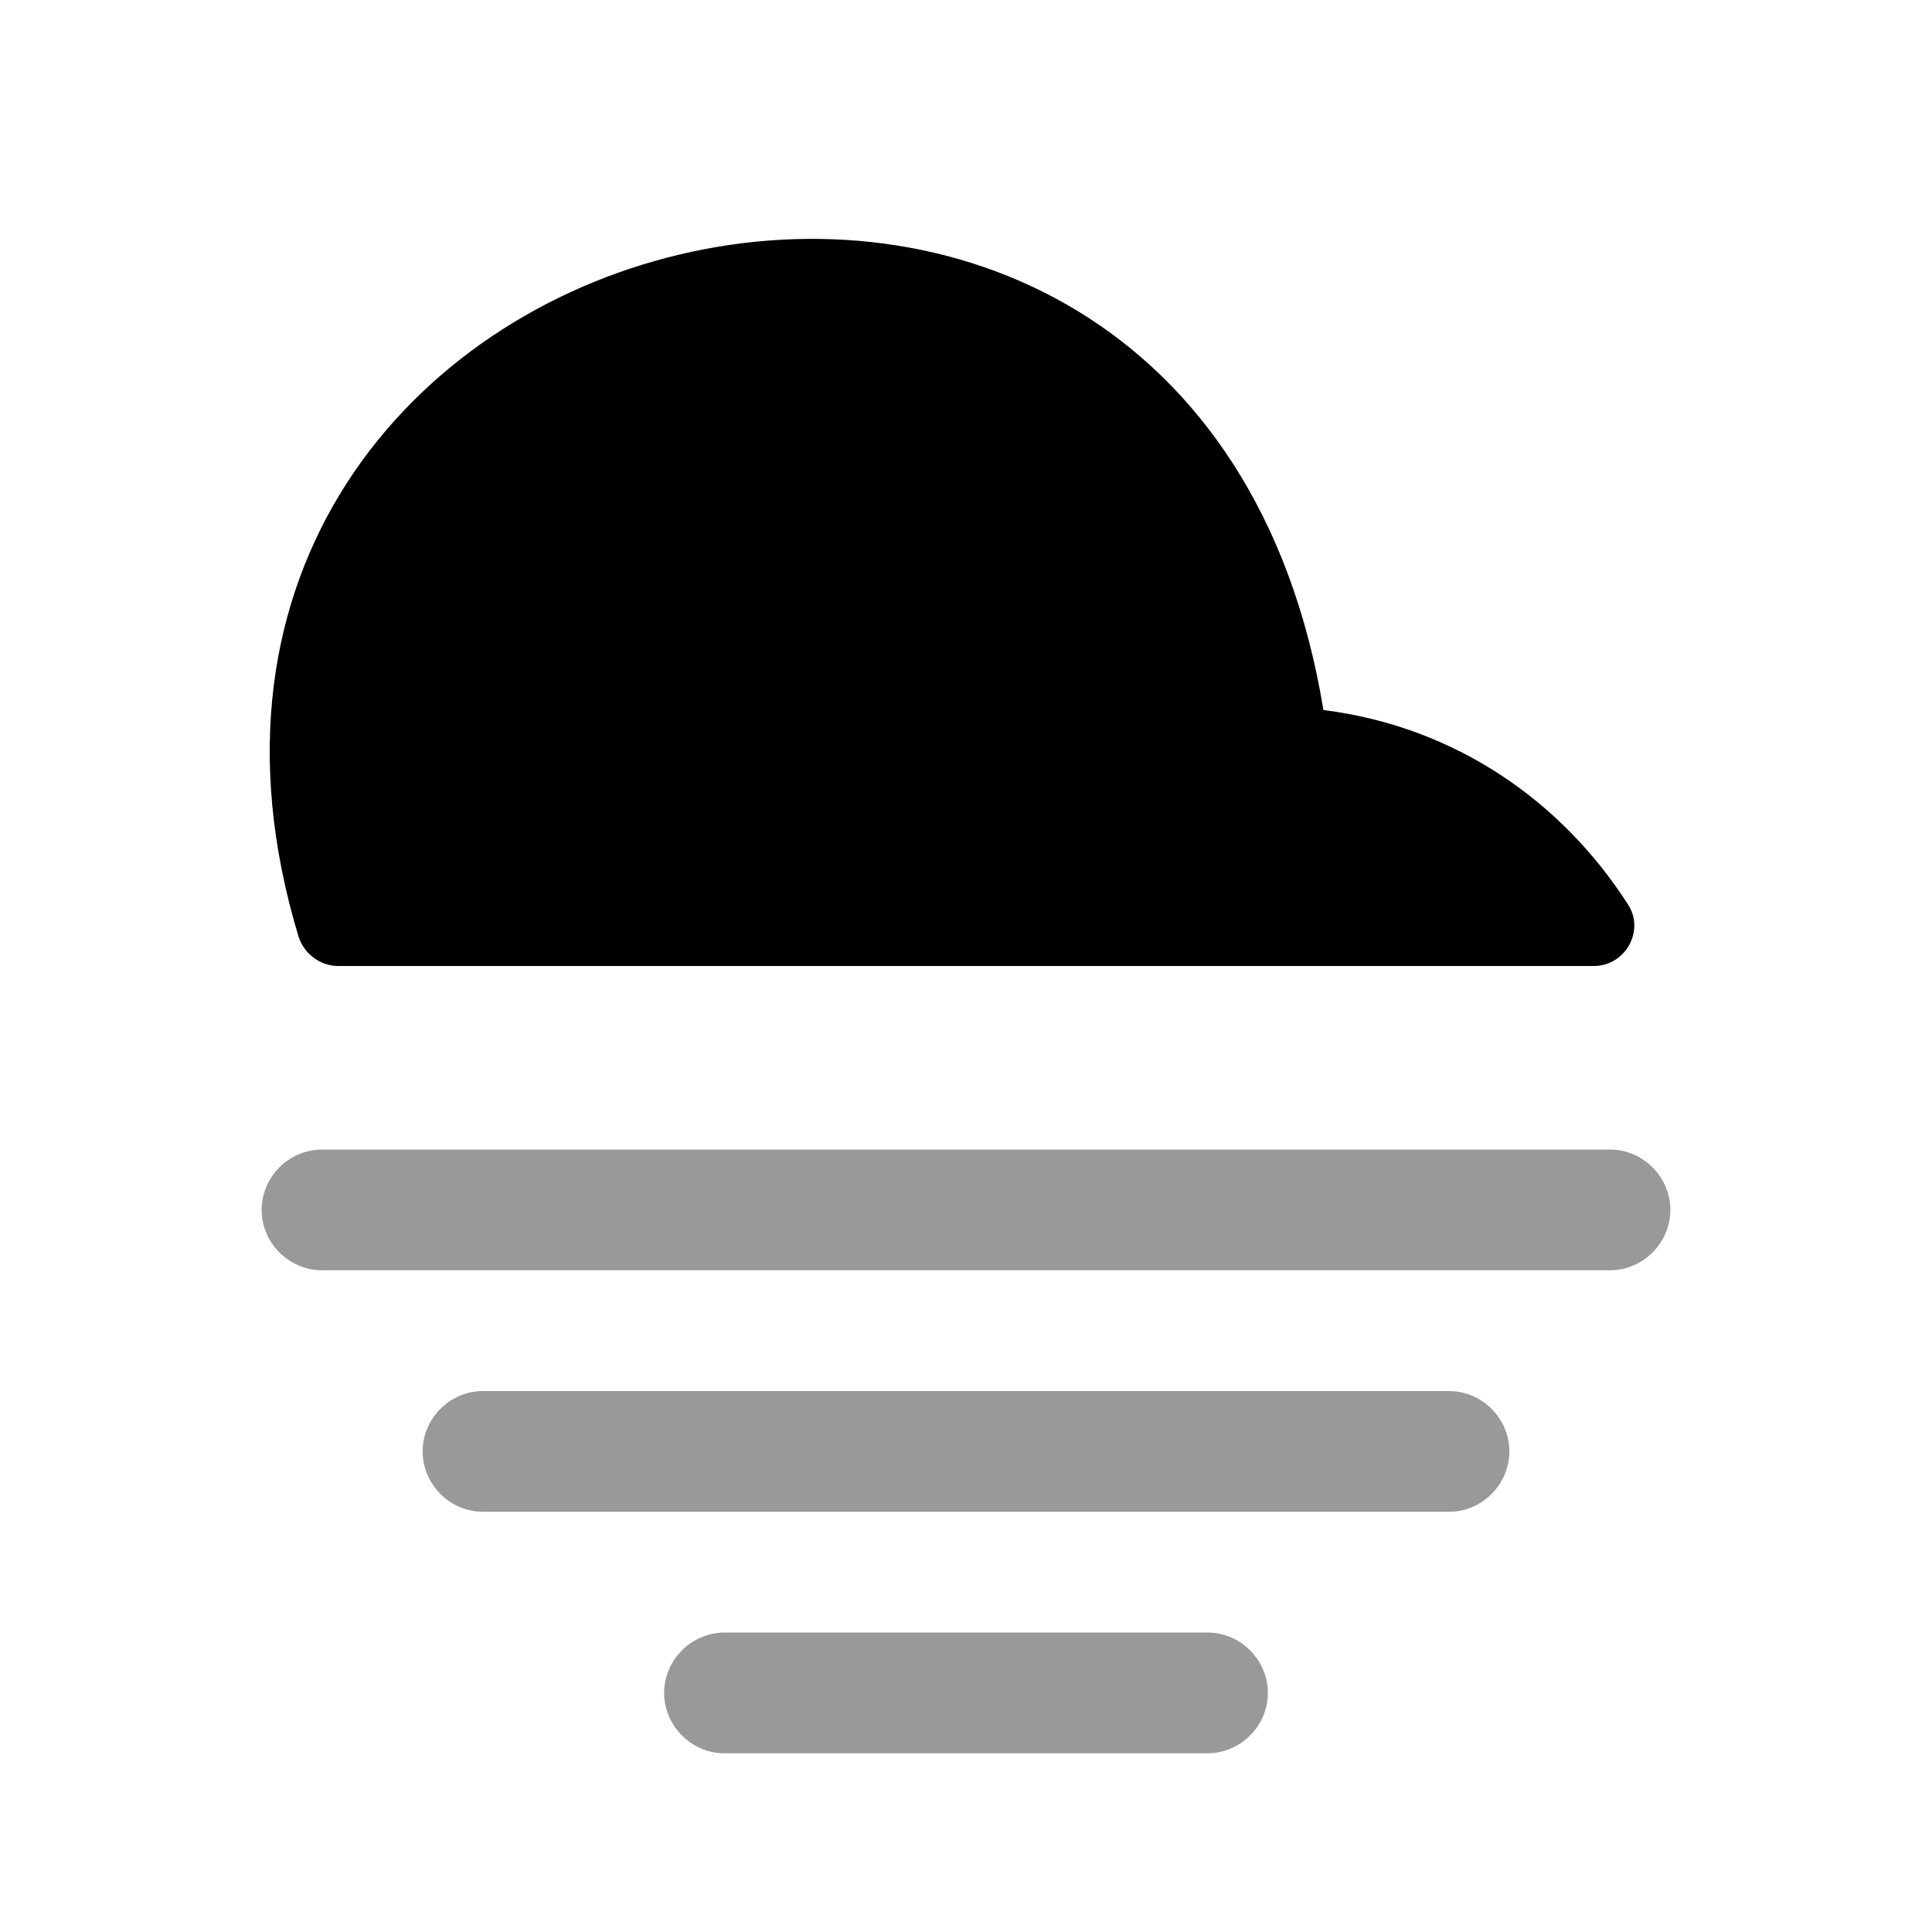 <svg width="24" height="24" viewBox="0 0 24 24"  xmlns="http://www.w3.org/2000/svg">
<path d="M19.8 12H4.2C3.98 12 3.78 11.85 3.71 11.64C0.96 2.55 14.84 -0.94 16.44 8.82C18.1 9.03 19.41 9.97 20.22 11.23C20.44 11.56 20.19 12 19.8 12Z" />
<path opacity="0.4" d="M20 15.78H4C3.59 15.78 3.25 15.44 3.25 15.03C3.25 14.62 3.59 14.28 4 14.28H20C20.41 14.28 20.75 14.62 20.75 15.03C20.75 15.44 20.41 15.78 20 15.78Z" />
<path opacity="0.4" d="M18 18.78H6C5.59 18.78 5.25 18.44 5.25 18.03C5.25 17.62 5.59 17.28 6 17.28H18C18.41 17.28 18.75 17.62 18.75 18.03C18.75 18.44 18.41 18.78 18 18.78Z" />
<path opacity="0.4" d="M15 21.78H9C8.59 21.78 8.25 21.44 8.25 21.03C8.25 20.62 8.59 20.28 9 20.28H15C15.41 20.28 15.75 20.62 15.75 21.03C15.75 21.44 15.41 21.78 15 21.78Z" />
</svg>
